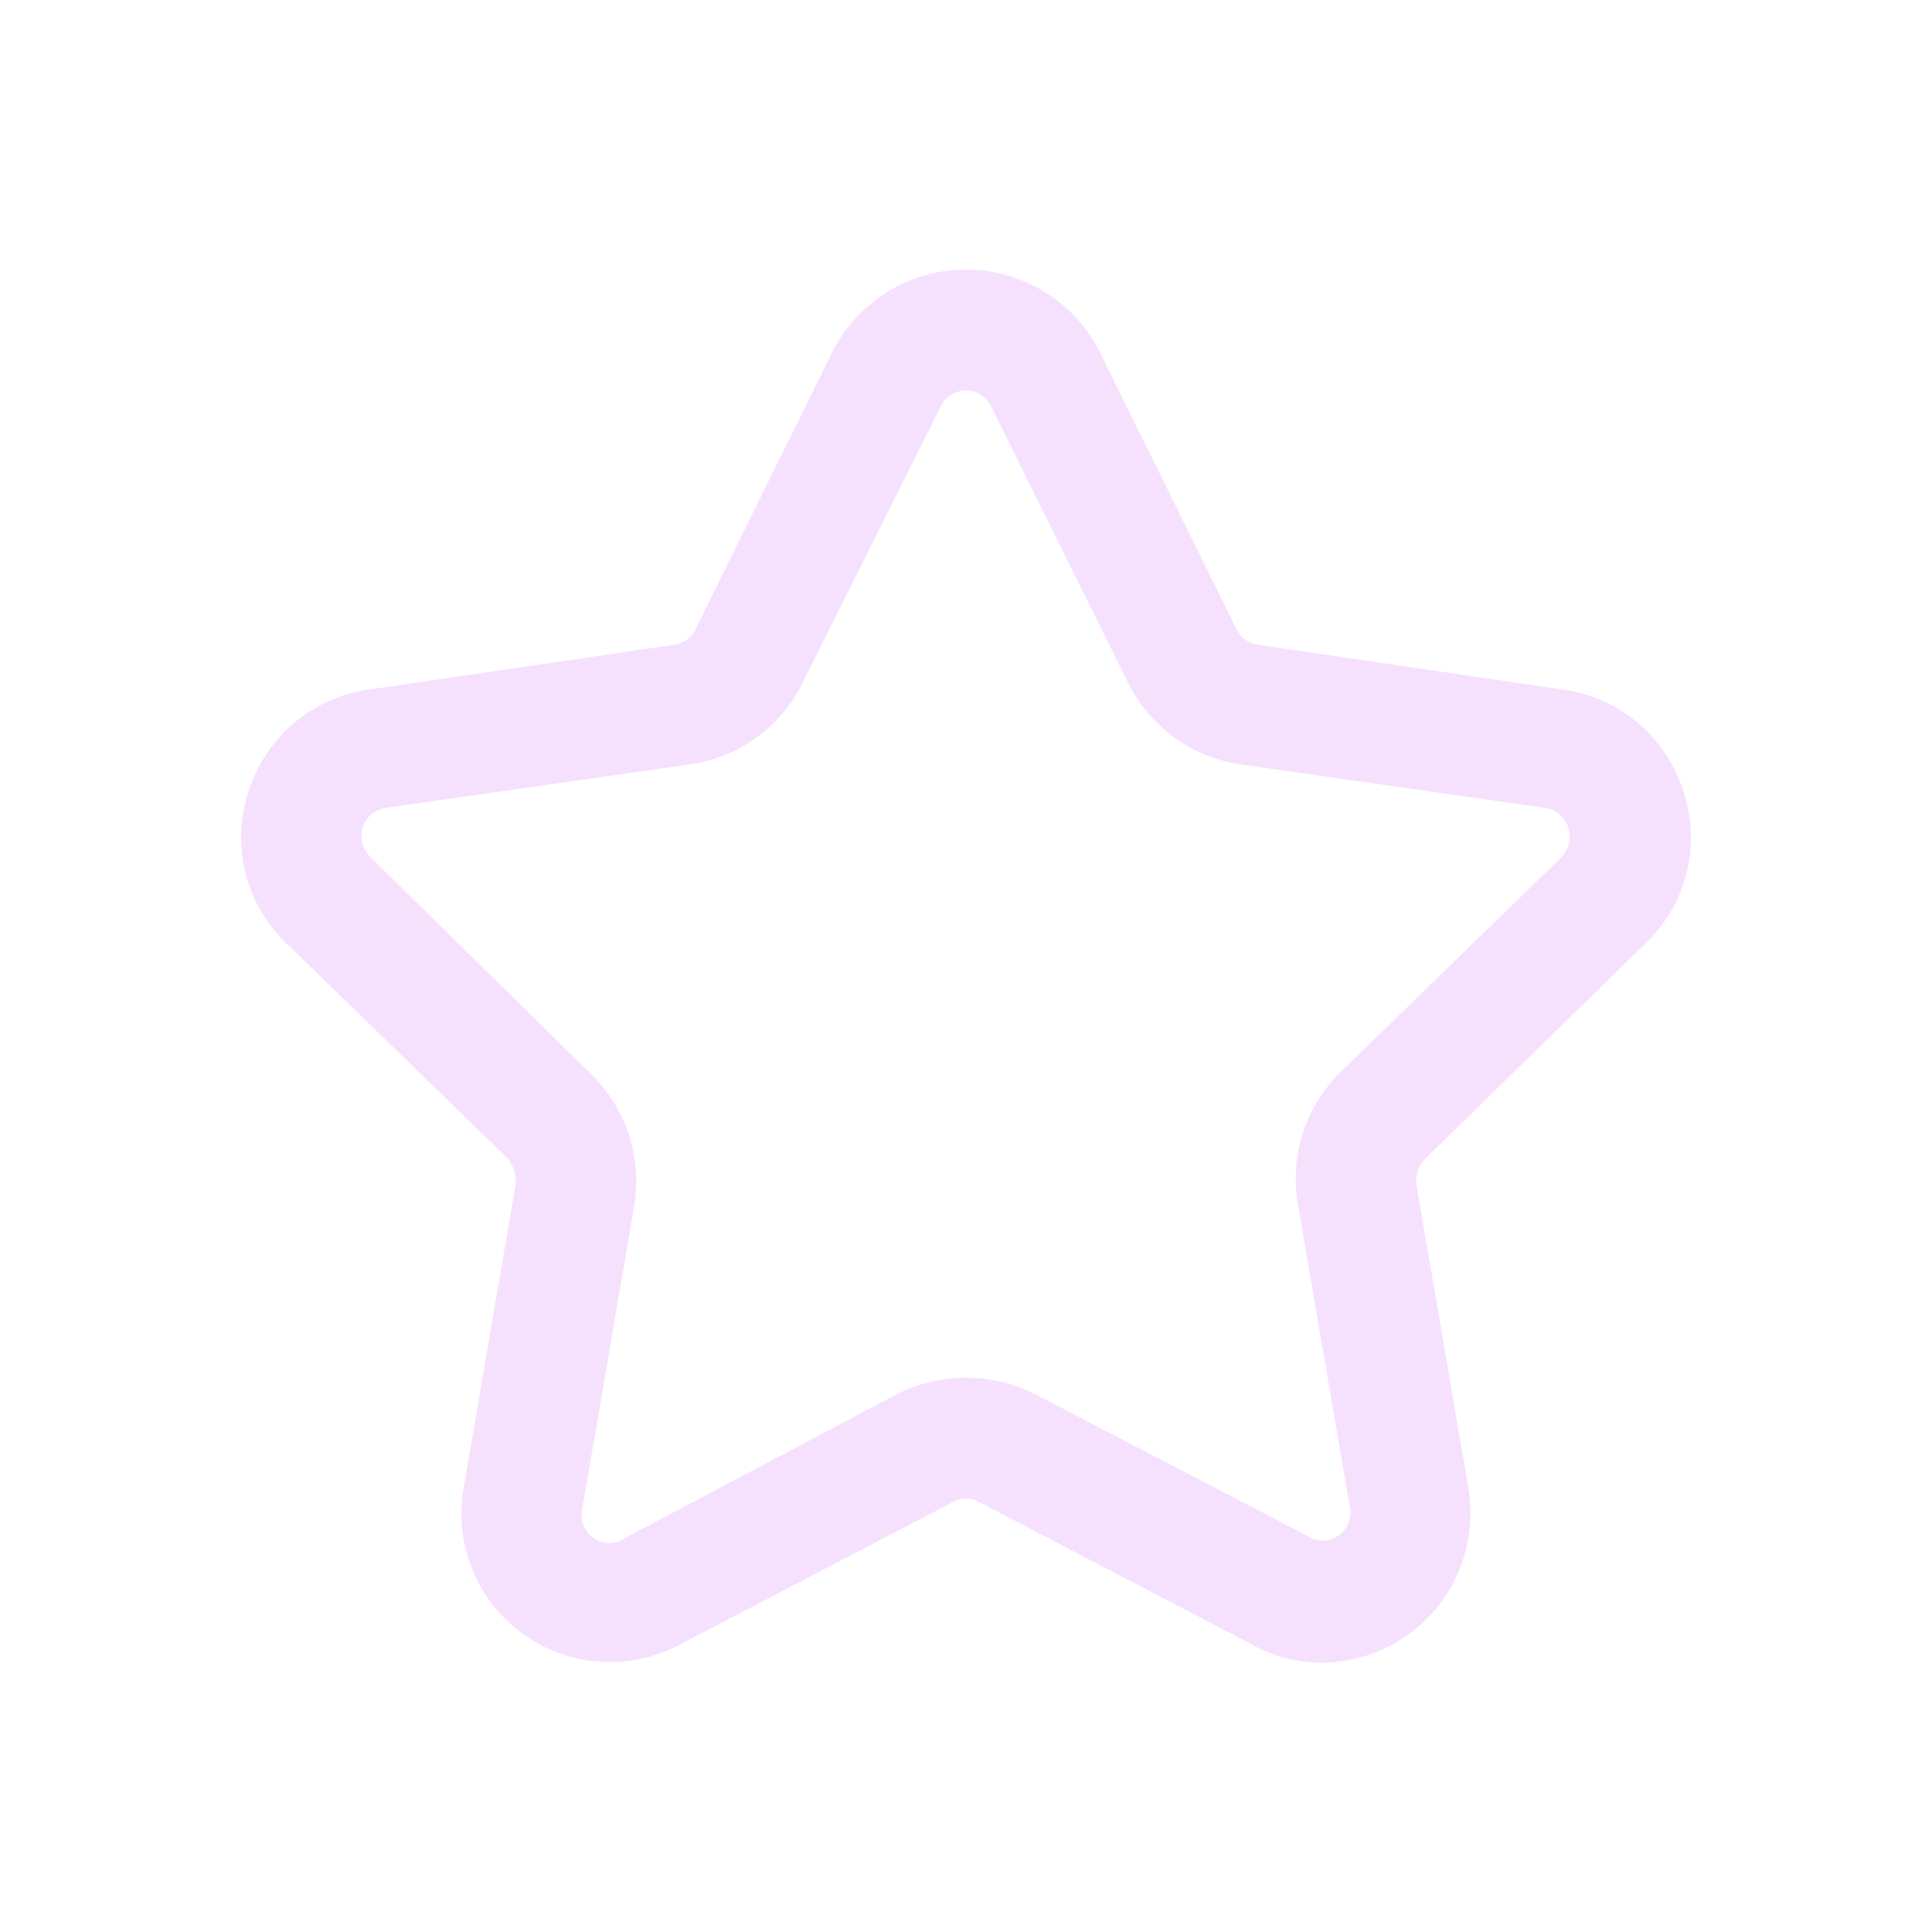 <svg xmlns="http://www.w3.org/2000/svg" viewBox="0 0 16 16" id="star"><path fill="#f5e1fd" d="M13.62 7.82a1.21 1.21 0 0 0 .32-1.27 1.22 1.22 0 0 0-1-.84l-2.52-.37a.23.23 0 0 1-.18-.13L9.11 2.92a1.24 1.24 0 0 0-2.22 0L5.76 5.21a.23.23 0 0 1-.18.13l-2.52.37a1.22 1.22 0 0 0-1 .84 1.21 1.21 0 0 0 .32 1.27L4.2 9.59a.29.29 0 0 1 .07.22l-.43 2.51a1.23 1.23 0 0 0 1.79 1.3l2.26-1.18a.22.22 0 0 1 .22 0l2.26 1.18a1.18 1.18 0 0 0 .57.15 1.24 1.24 0 0 0 1.22-1.45l-.43-2.51a.26.26 0 0 1 .07-.21ZM11.1 8.88a1.24 1.24 0 0 0-.35 1.1l.43 2.51a.23.23 0 0 1-.1.23.22.22 0 0 1-.25 0l-2.25-1.17a1.27 1.27 0 0 0-1.16 0l-2.25 1.19a.22.22 0 0 1-.25 0 .23.23 0 0 1-.1-.23L5.25 10a1.24 1.24 0 0 0-.35-1.1L3.07 7.1A.25.25 0 0 1 3 6.86a.24.24 0 0 1 .2-.17l2.52-.36a1.24 1.24 0 0 0 .93-.68l1.14-2.28a.23.23 0 0 1 .42 0l1.13 2.28a1.24 1.24 0 0 0 .93.68l2.52.36a.24.24 0 0 1 .2.17.25.25 0 0 1-.06.24Z" data-name="Layer 2"/></svg>